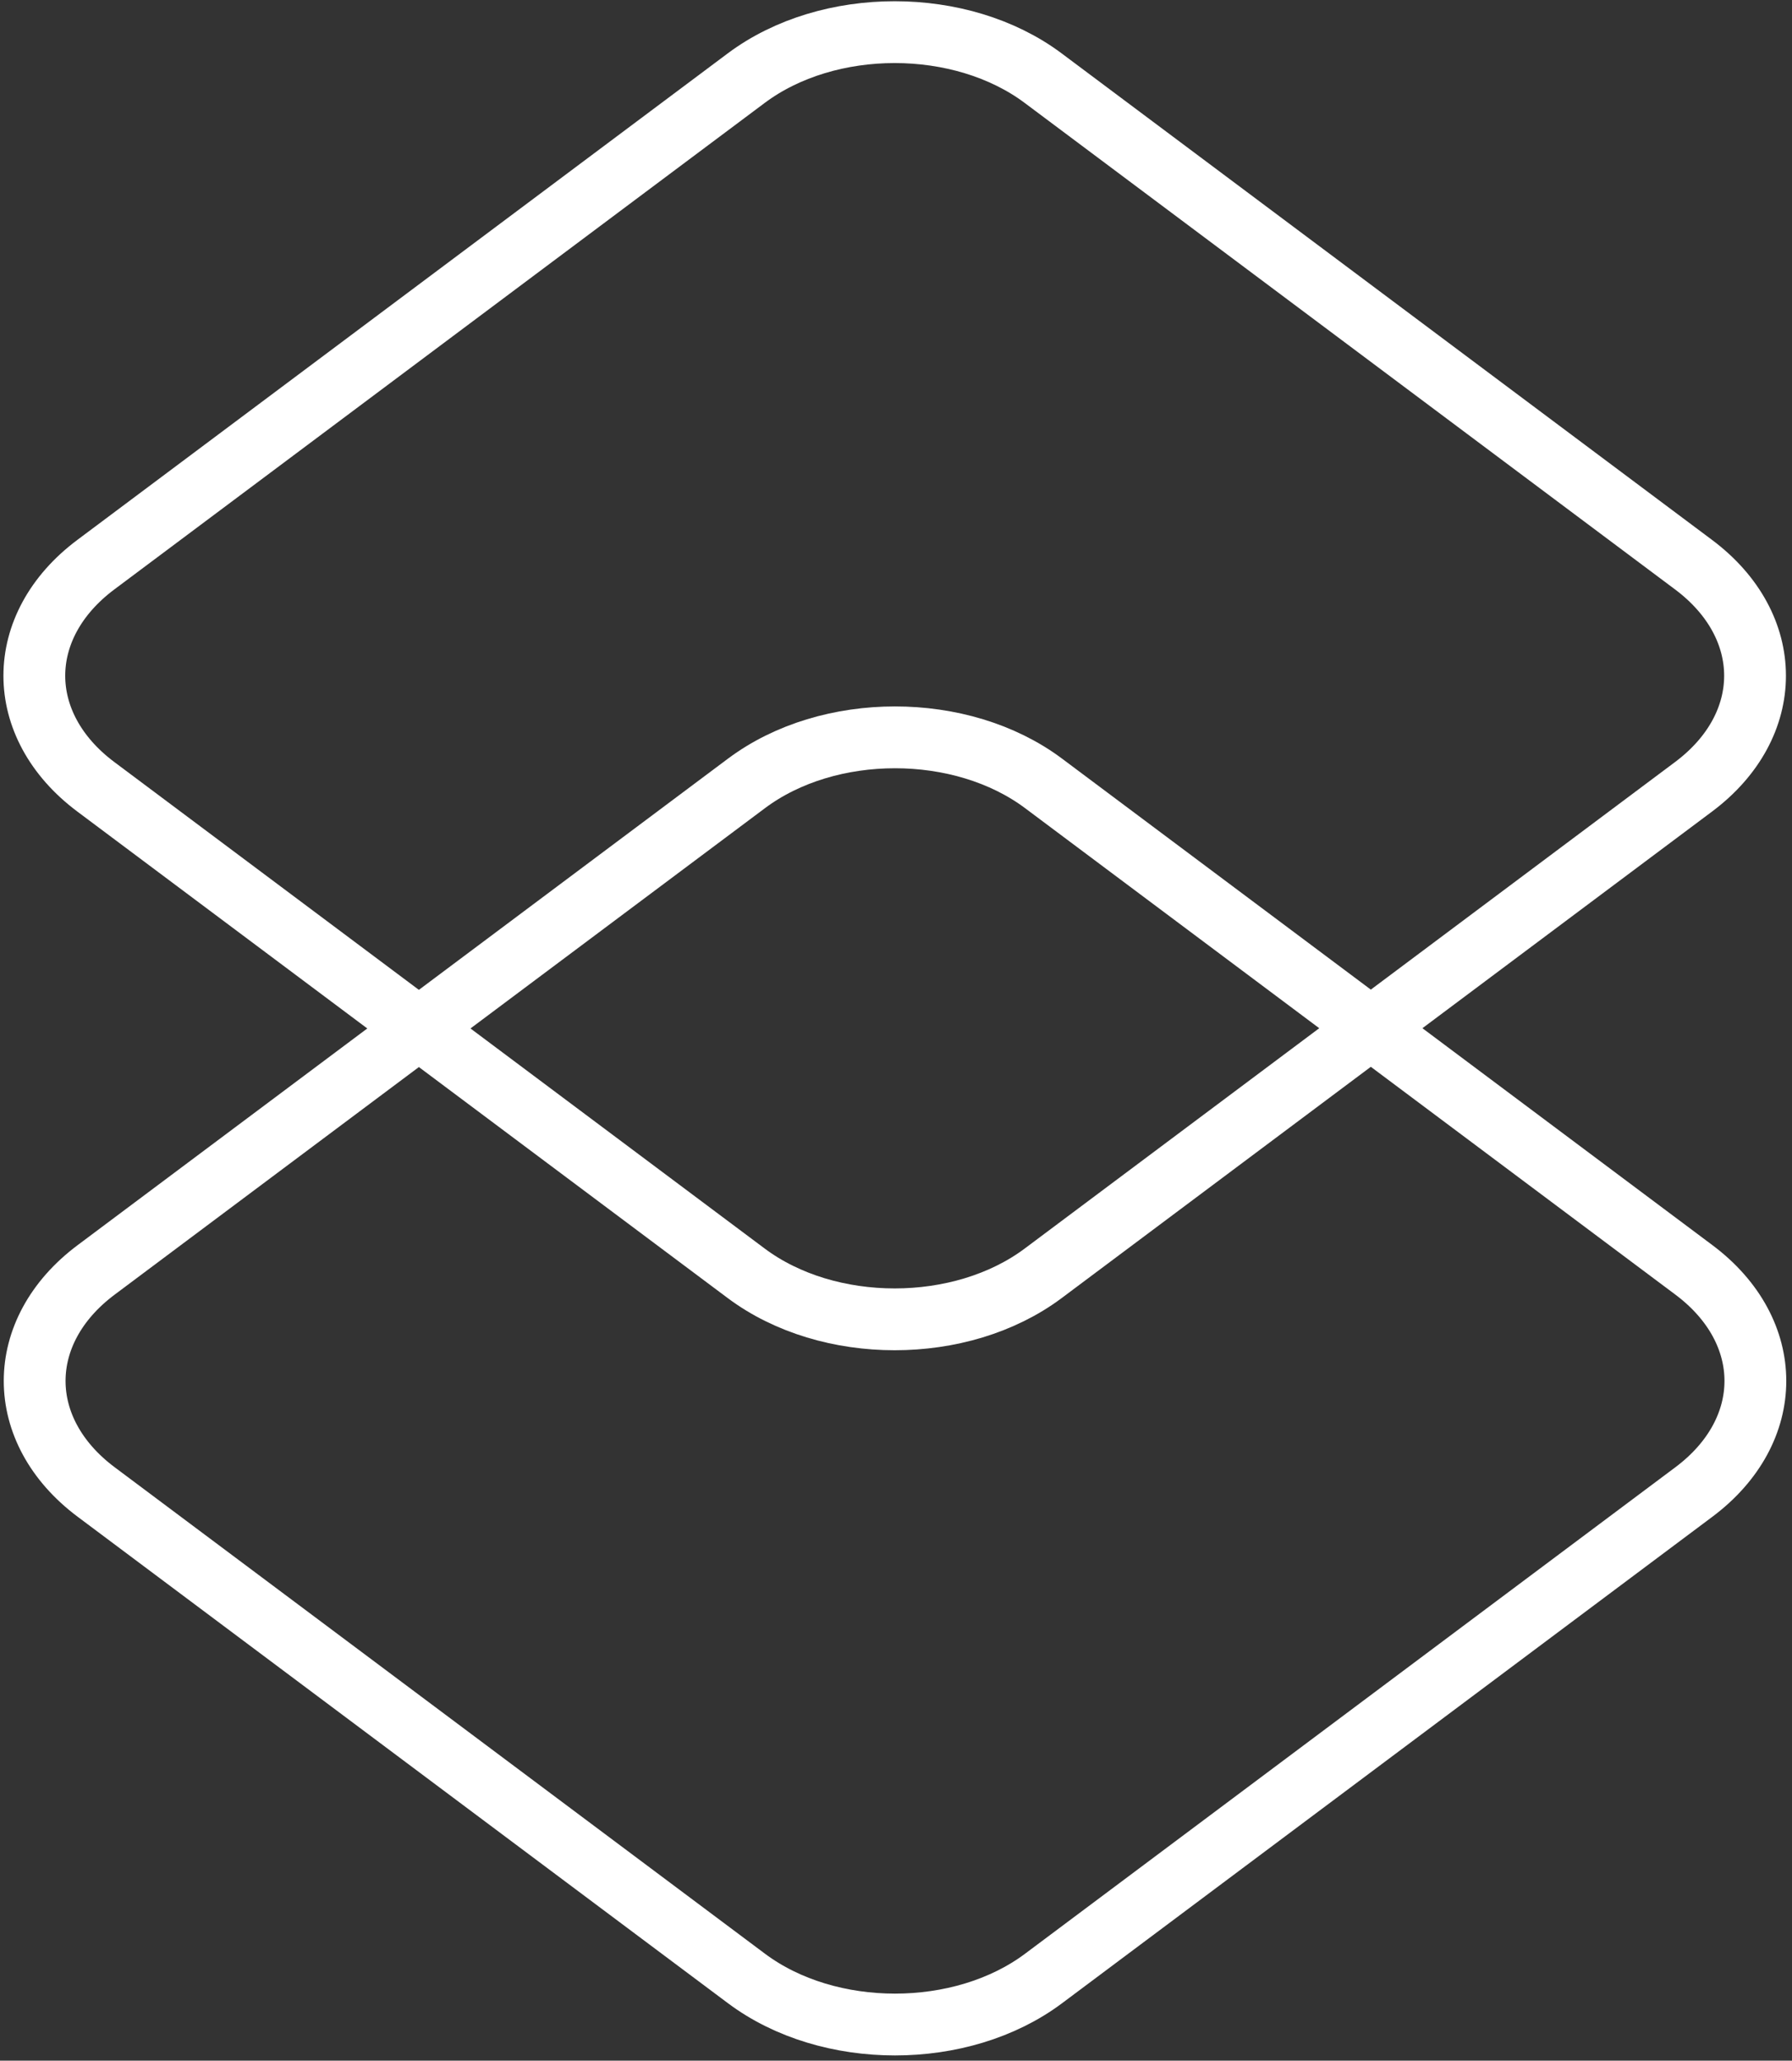 <svg width="261" height="300" viewBox="0 0 261 300" fill="none" xmlns="http://www.w3.org/2000/svg">
<rect x="0" y="0" width="261" height="300" fill="#333333" stroke="none"/>
<path d="M13.957 114.544C2.014 105.615 2.014 91.137 13.957 82.207L108.686 11.377C120.628 2.447 139.99 2.447 151.933 11.377L246.662 82.207C258.604 91.137 258.604 105.615 246.661 114.544L151.933 185.375C139.99 194.305 120.628 194.305 108.686 185.375L13.957 114.544Z" stroke="white" stroke-width="9"/>
<path d="M14.005 217.209C2.062 208.279 2.062 193.802 14.005 184.872L108.734 114.041C120.676 105.111 140.038 105.112 151.981 114.041L246.71 184.872C258.652 193.802 258.652 208.279 246.71 217.209L151.981 288.04C140.038 296.969 120.676 296.969 108.734 288.04L14.005 217.209Z" stroke="white" stroke-width="9"/>
</svg>
